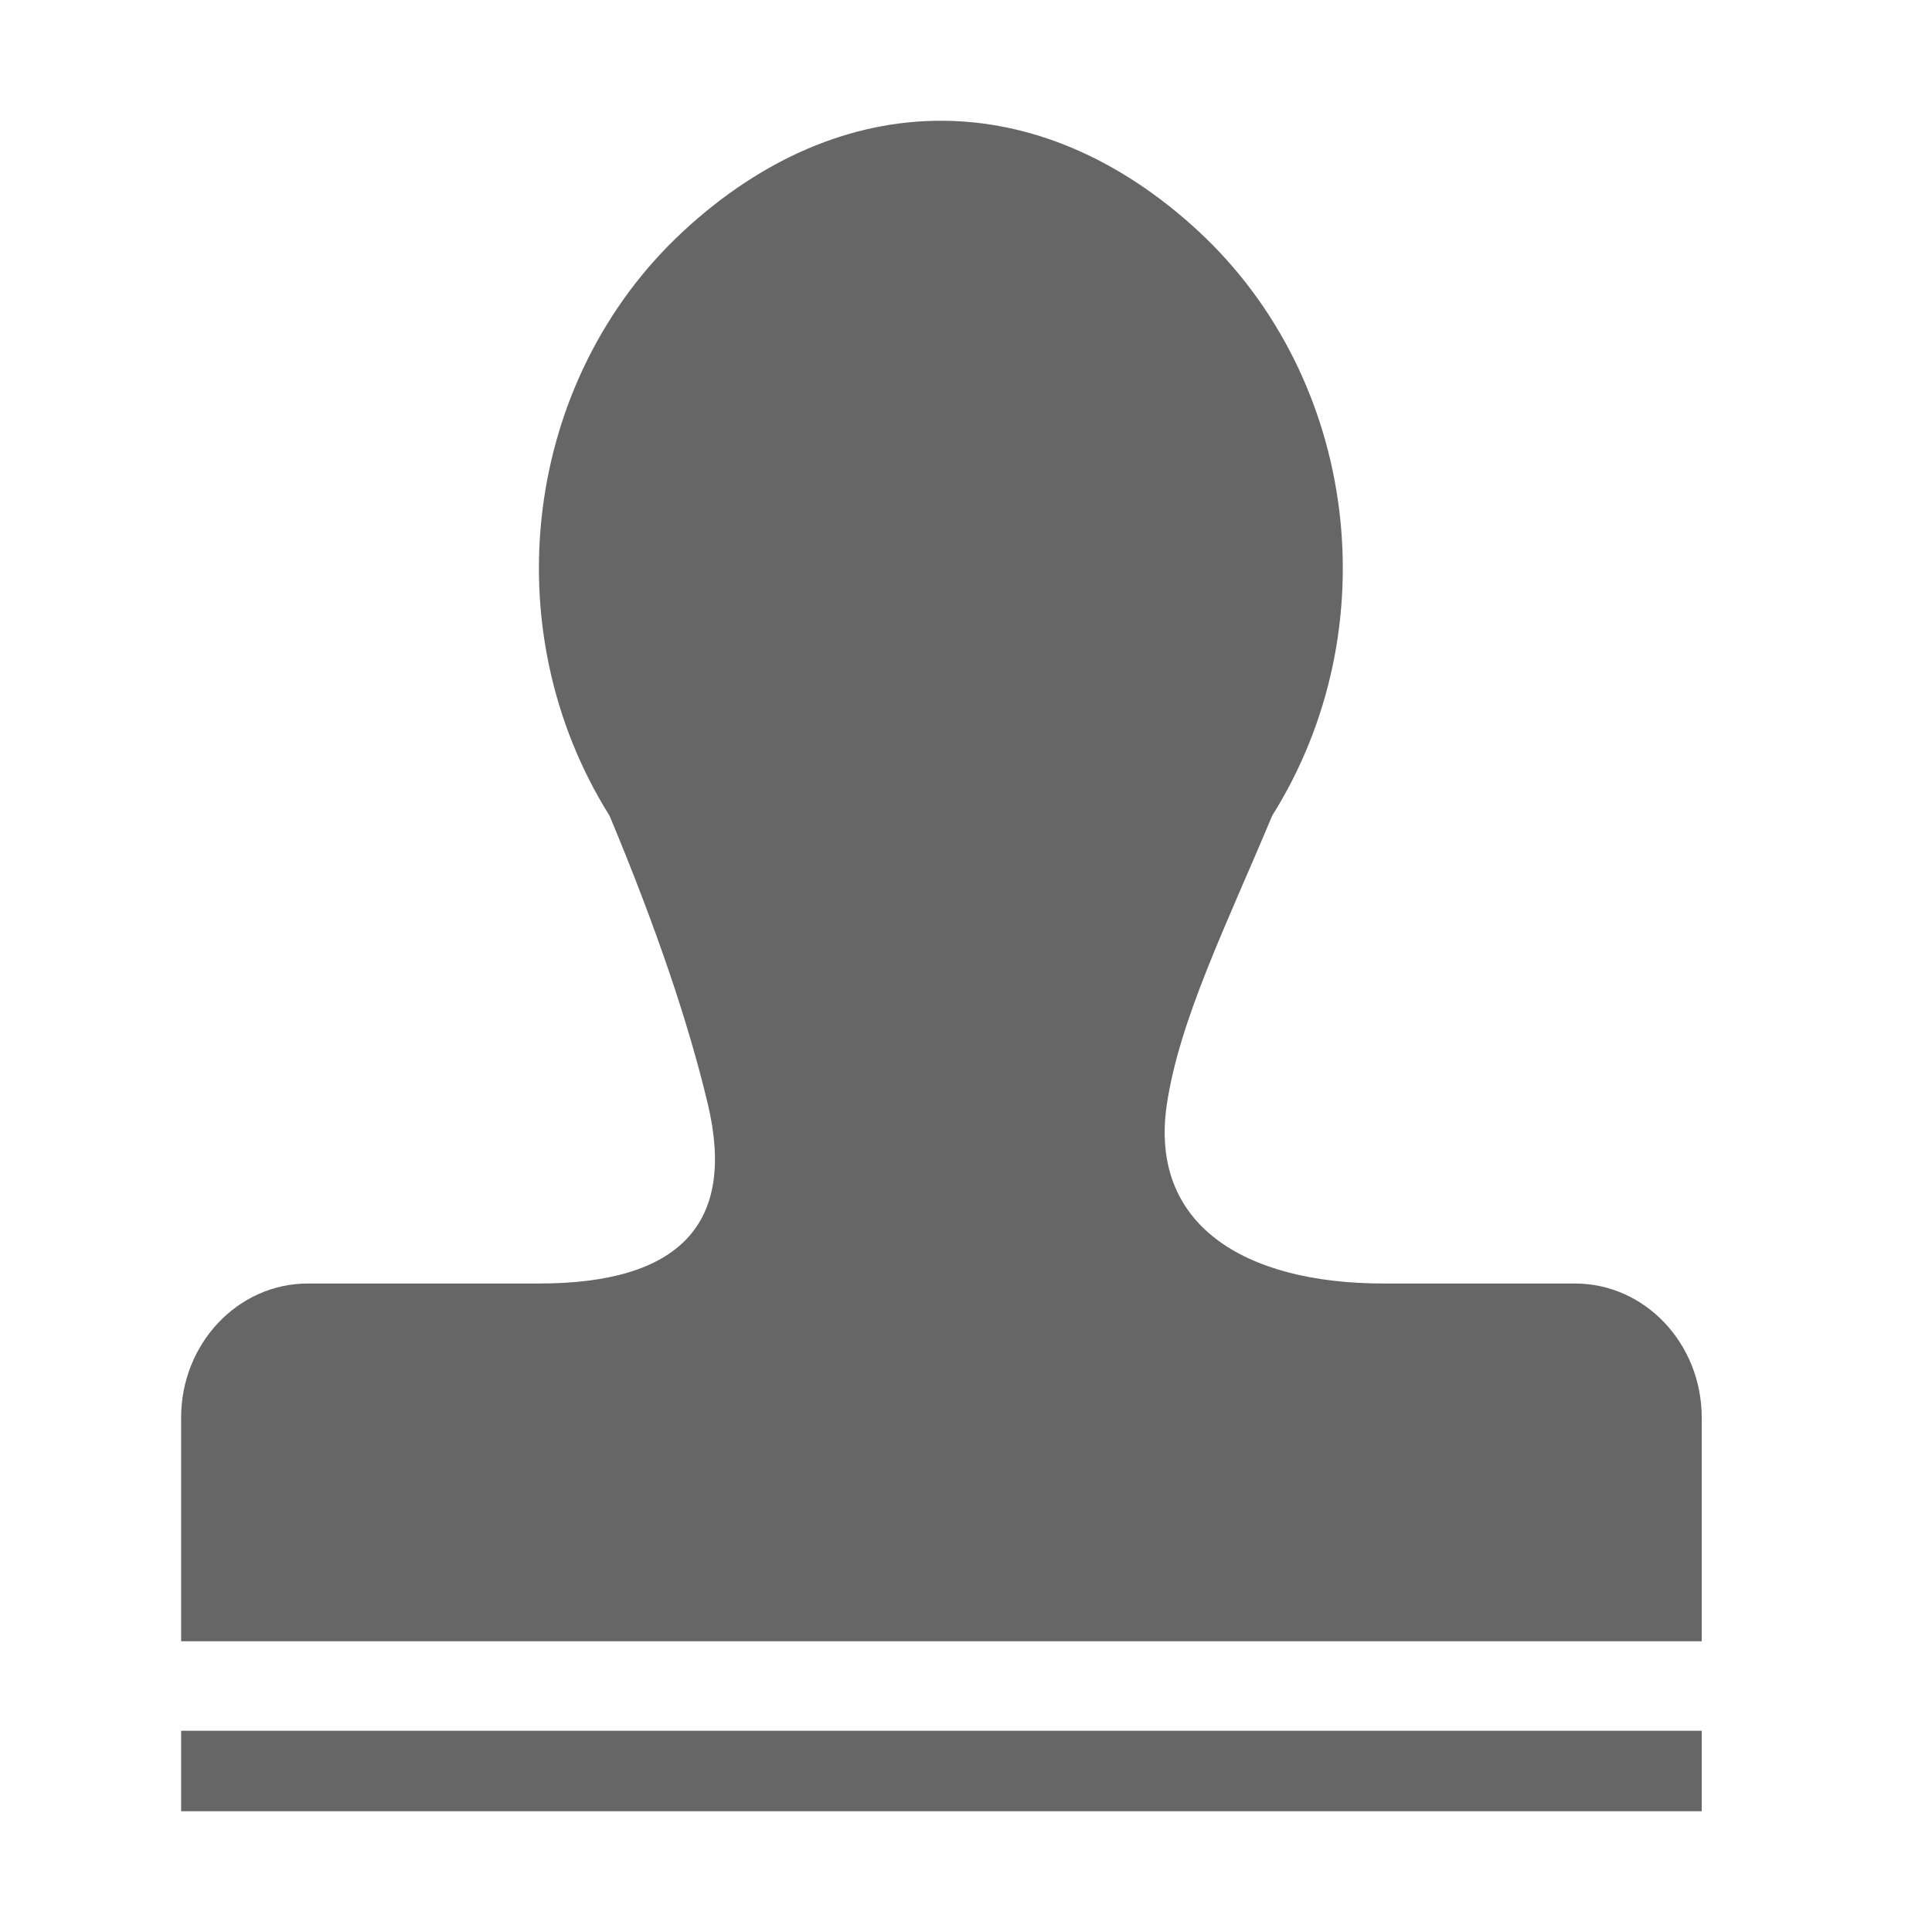 <!--?xml version="1.0" encoding="UTF-8"?-->
<svg width="32px" height="32px" viewBox="0 0 32 32" version="1.1" xmlns="http://www.w3.org/2000/svg" xmlns:xlink="http://www.w3.org/1999/xlink">
    <title>872.许可管理</title>
    <g id="872.许可管理" stroke="none" stroke-width="1" fill="none" fill-rule="evenodd">
        <g id="编组" transform="translate(3, 2)" fill="#000000" fill-rule="nonzero">
            <path d="M16.326,16.296 C16.034,18.272 17.586,19.259 19.919,19.259 L5.926,19.259 C8.259,19.259 9.191,18.271 8.726,16.296 C8.403,14.933 7.859,13.337 7.096,11.511 C5.156,8.417 5.674,4.281 8.314,1.833 C10.951,-0.611 14.215,-0.611 16.854,1.833 C19.491,4.281 20.012,8.417 18.072,11.509 C17.307,13.336 16.535,14.892 16.326,16.295 L16.326,16.296 Z M2.099,19.259 L23.087,19.259 C24.247,19.259 25.186,20.255 25.186,21.481 L25.186,25.185 L5.48272788e-16,25.185 L5.48272788e-16,21.481 C5.48272788e-16,20.255 0.939,19.259 2.099,19.259 L2.099,19.259 Z M5.48272788e-16,26.667 L25.186,26.667 L25.186,28 L5.48272788e-16,28 L5.48272788e-16,26.667 Z" id="形状" fill="#666666"></path>
        </g>
    </g>
</svg>